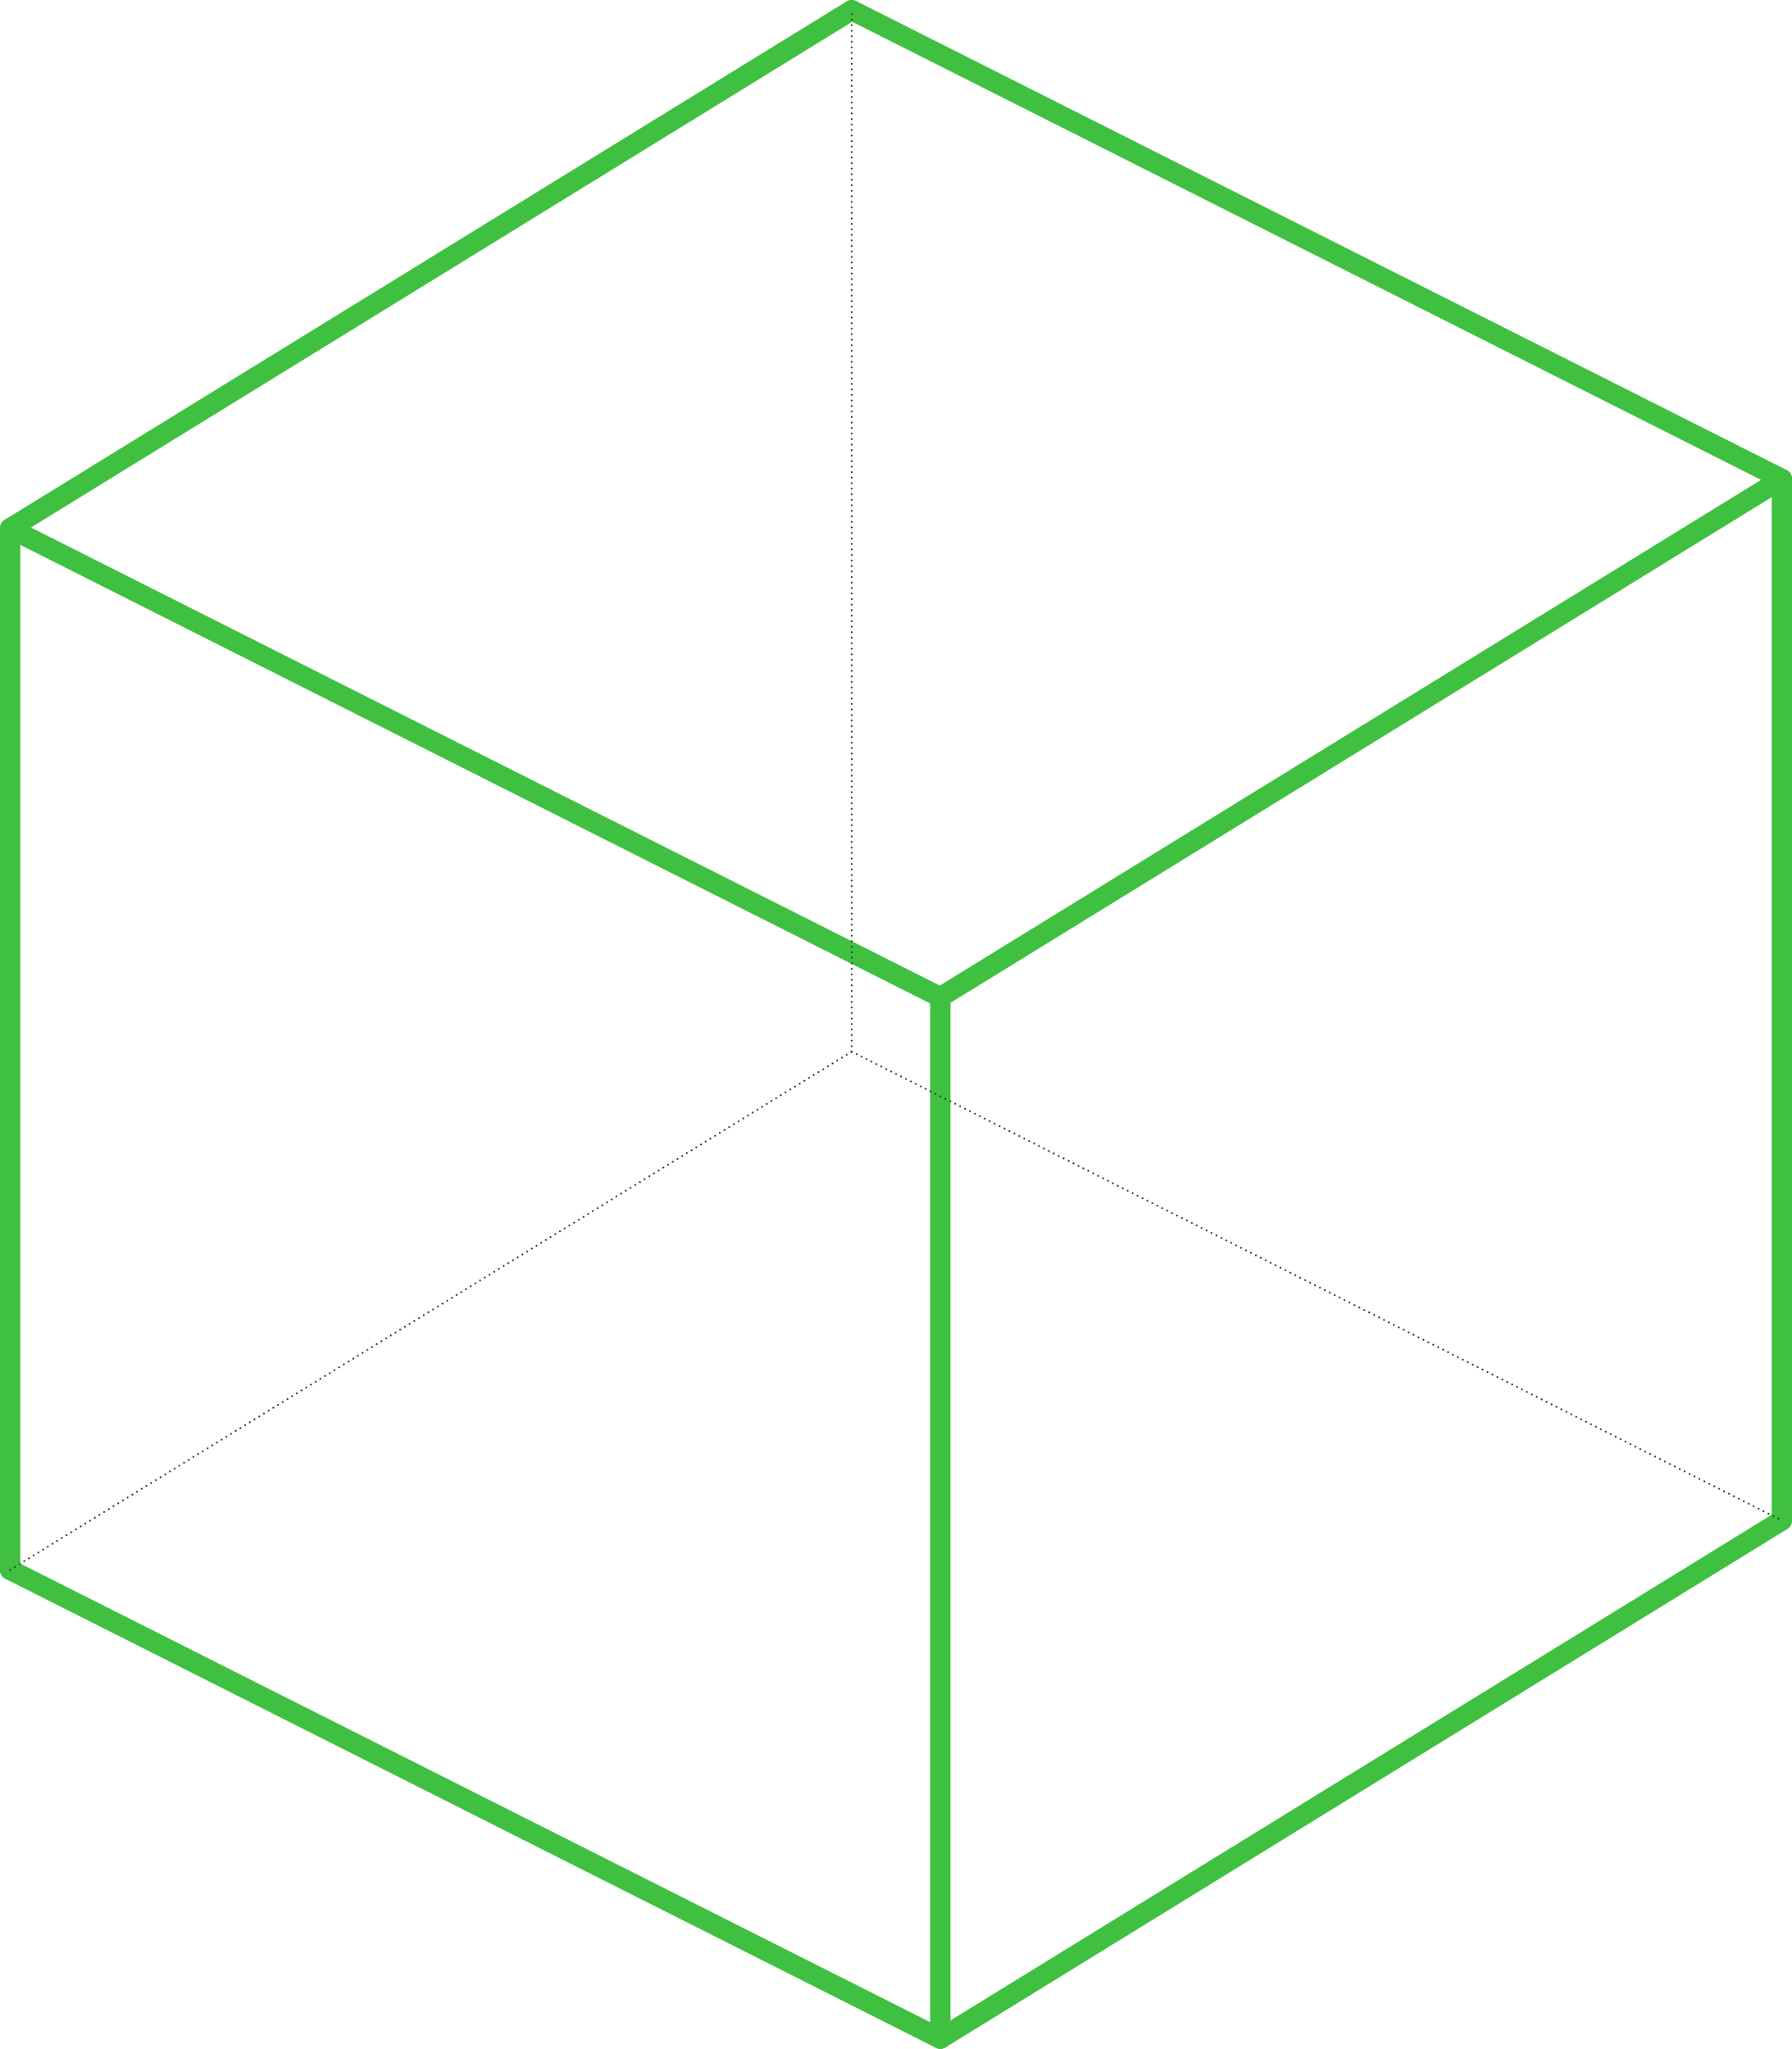 <?xml version='1.0' encoding='utf-8'?>
<svg width="88.331mm" height="101.0mm" viewBox="-7.143 -8.168 14.286 16.335" version="1.1" xmlns="http://www.w3.org/2000/svg">
  <g transform="scale(1,-1)" stroke-linecap="round">
    <g fill="none" stroke="rgb(64,192,64)" stroke-width="0.162" id="Visible">
      <line x1="0.353" y1="0.217" x2="7.062" y2="4.349" />
      <line x1="7.062" y1="4.349" x2="-0.353" y2="8.087" />
      <line x1="-0.353" y1="8.087" x2="-7.062" y2="3.955" />
      <line x1="-7.062" y1="3.955" x2="0.353" y2="0.217" />
      <line x1="-7.062" y1="3.955" x2="-7.062" y2="-4.349" />
      <line x1="0.353" y1="-8.087" x2="-7.062" y2="-4.349" />
      <line x1="0.353" y1="-8.087" x2="0.353" y2="0.217" />
      <line x1="7.062" y1="-3.955" x2="0.353" y2="-8.087" />
      <line x1="7.062" y1="-3.955" x2="7.062" y2="4.349" />
    </g>
    <g fill="none" stroke="rgb(32,64,32)" stroke-width="0.015" id="Hidden" stroke-dasharray="0 0.044">
      <line x1="-7.062" y1="-4.349" x2="-0.353" y2="-0.217" />
      <line x1="-0.353" y1="-0.217" x2="7.062" y2="-3.955" />
      <line x1="-0.353" y1="-0.217" x2="-0.353" y2="8.087" />
    </g>
  </g>
</svg>